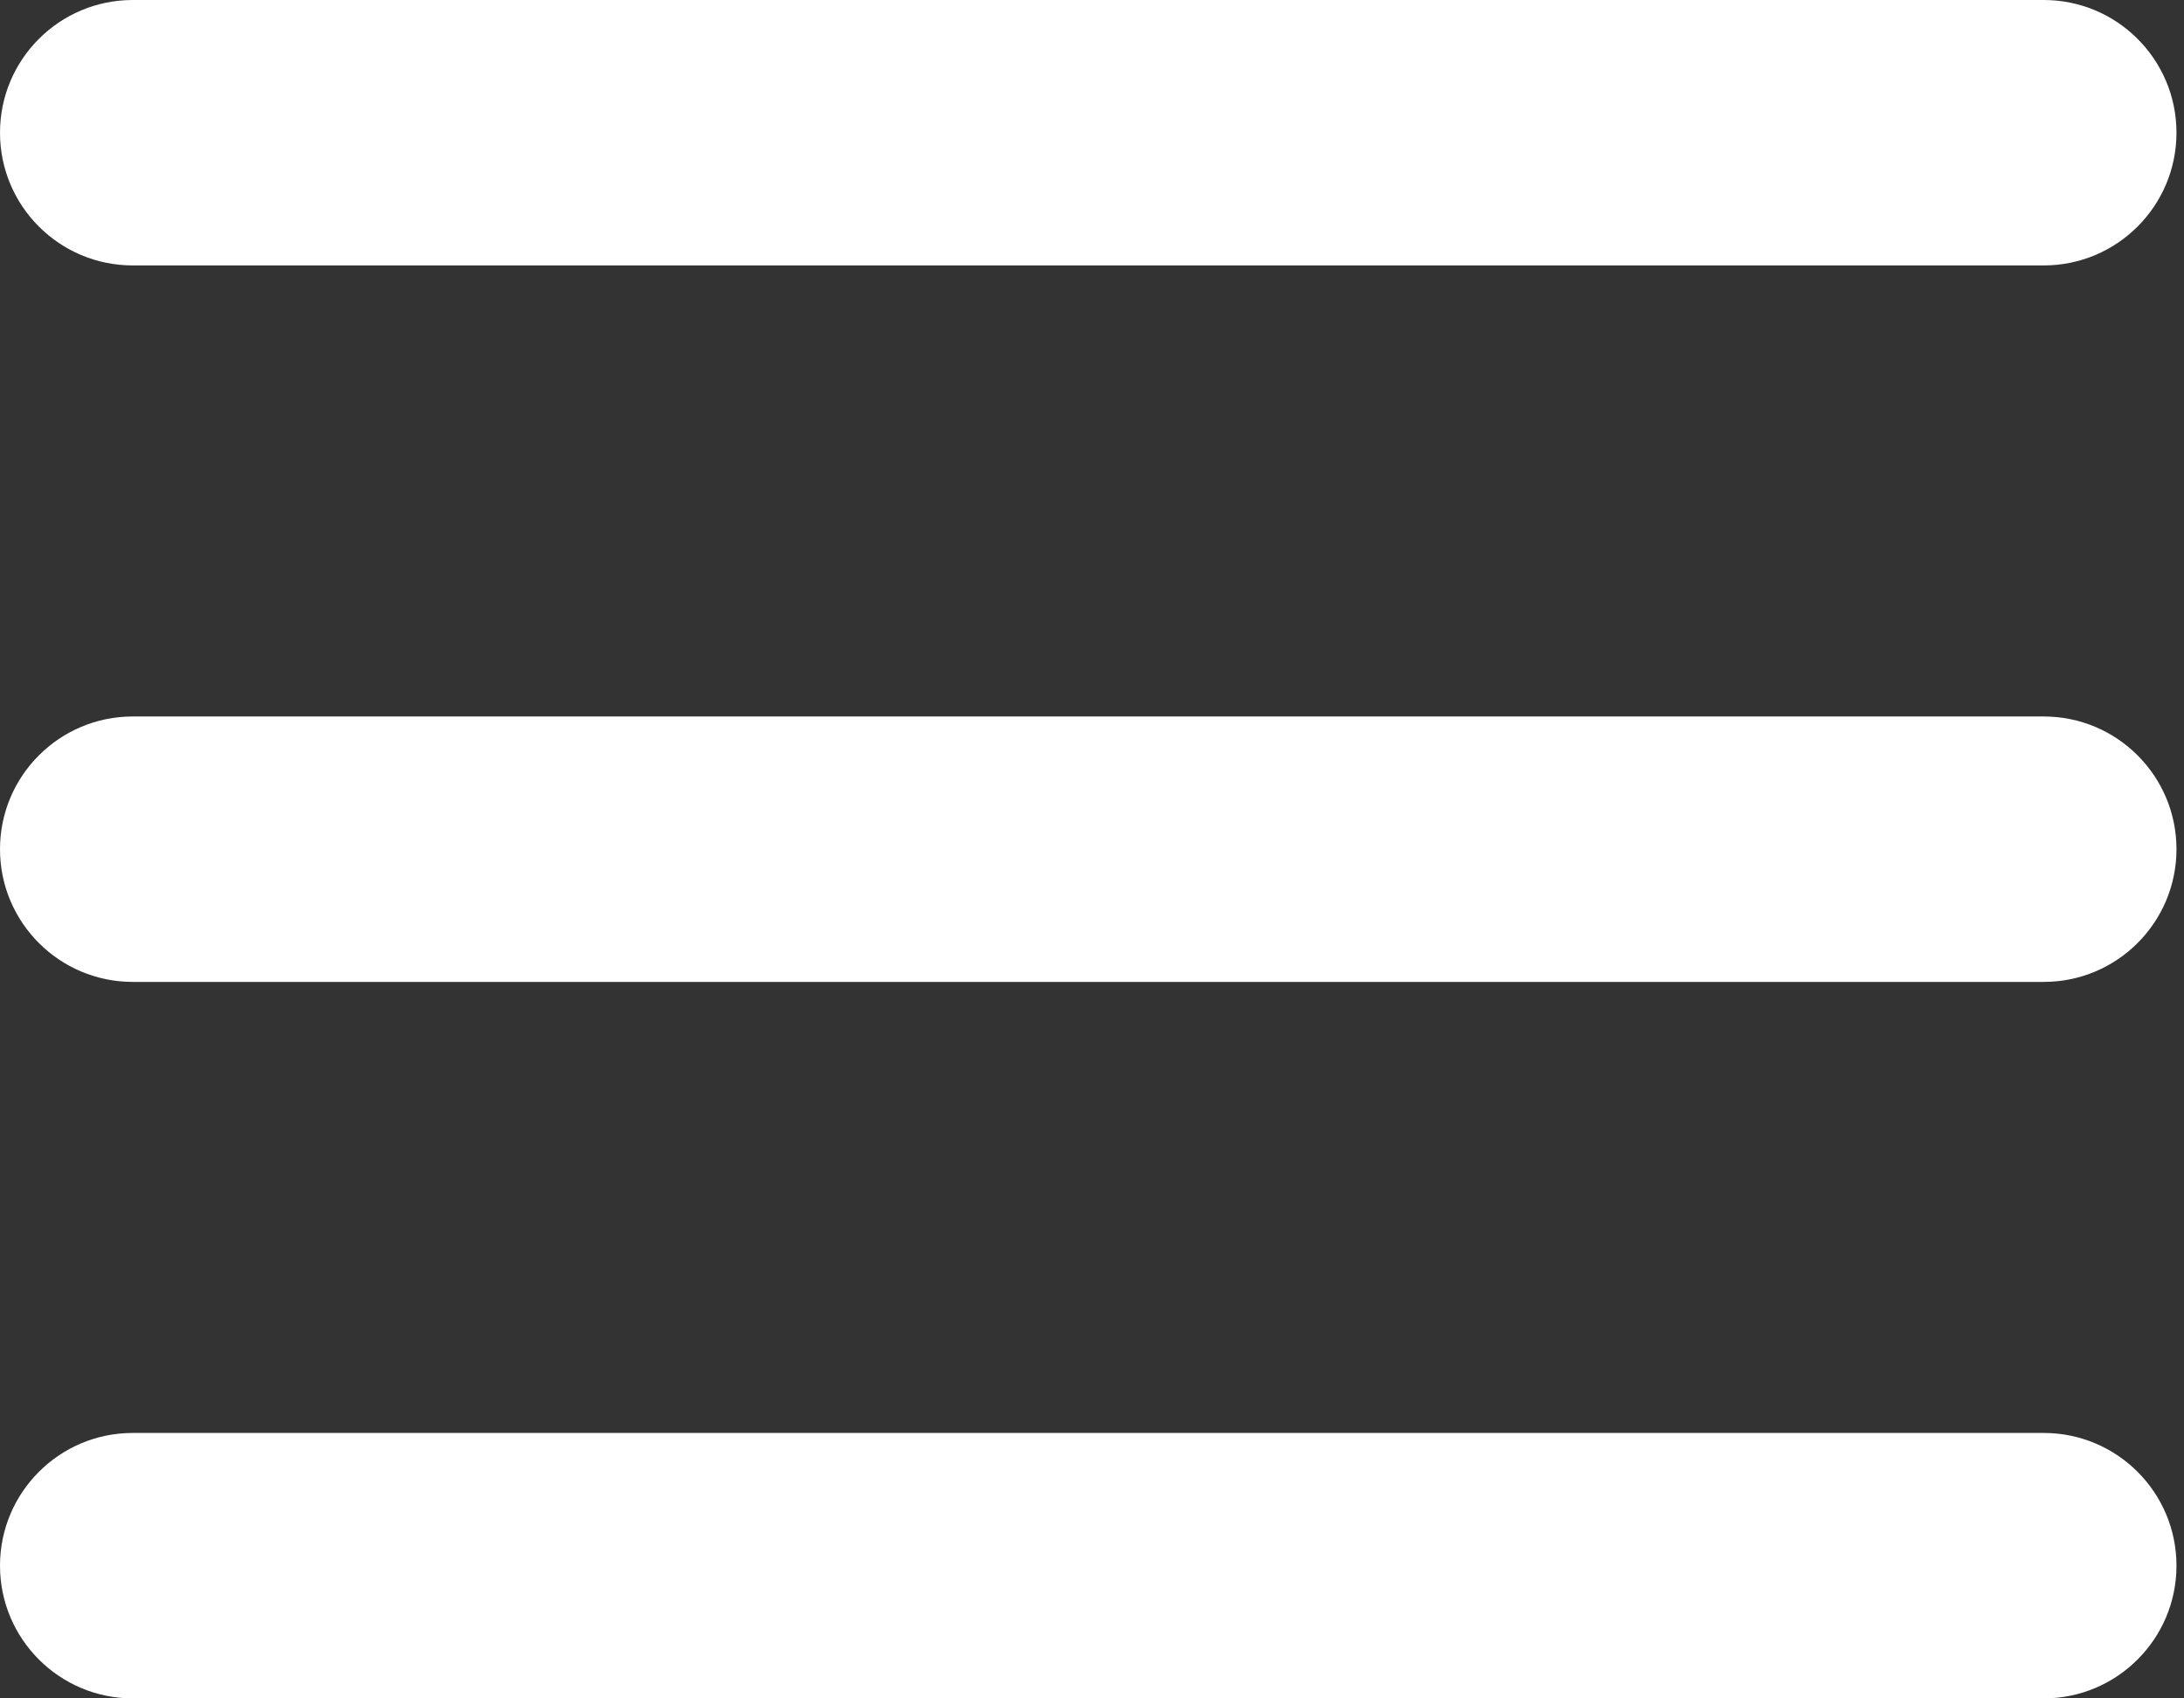 <?xml version="1.0" encoding="UTF-8"?>
<svg width="18px" height="14px" viewBox="0 0 18 14" version="1.1" xmlns="http://www.w3.org/2000/svg" xmlns:xlink="http://www.w3.org/1999/xlink">
    <rect x="0" y="0" width="18" height="14" fill="#333333" stroke="none"/>
    <title>Fill 1</title>
    <g id="Symbols" stroke="none" stroke-width="1" fill="none" fill-rule="evenodd">
        <g id="Header2" transform="translate(-104, -127)" fill="#FFFFFF">
            <g id="Group-8" transform="translate(0, 112)">
                <g id="Group-5" transform="translate(80, 0)">
                    <g id="Group-15" transform="translate(24, 9)">
                        <path d="M1.094,6 C0.49,6 0,6.49 0,7.094 C0,7.698 0.49,8.188 1.094,8.188 L16.844,8.188 C17.448,8.188 17.938,7.698 17.938,7.094 C17.938,6.49 17.448,6 16.844,6 L1.094,6 Z M1.094,11.906 C0.49,11.906 0,12.396 0,13 C0,13.604 0.49,14.094 1.094,14.094 L16.844,14.094 C17.448,14.094 17.938,13.604 17.938,13 C17.938,12.396 17.448,11.906 16.844,11.906 L1.094,11.906 Z M1.094,17.812 C0.49,17.812 0,18.302 0,18.906 C0,19.51 0.49,20 1.094,20 L16.844,20 C17.448,20 17.938,19.51 17.938,18.906 C17.938,18.302 17.448,17.812 16.844,17.812 L1.094,17.812 Z" id="Fill-1"></path>
                    </g>
                </g>
            </g>
        </g>
    </g>
</svg>